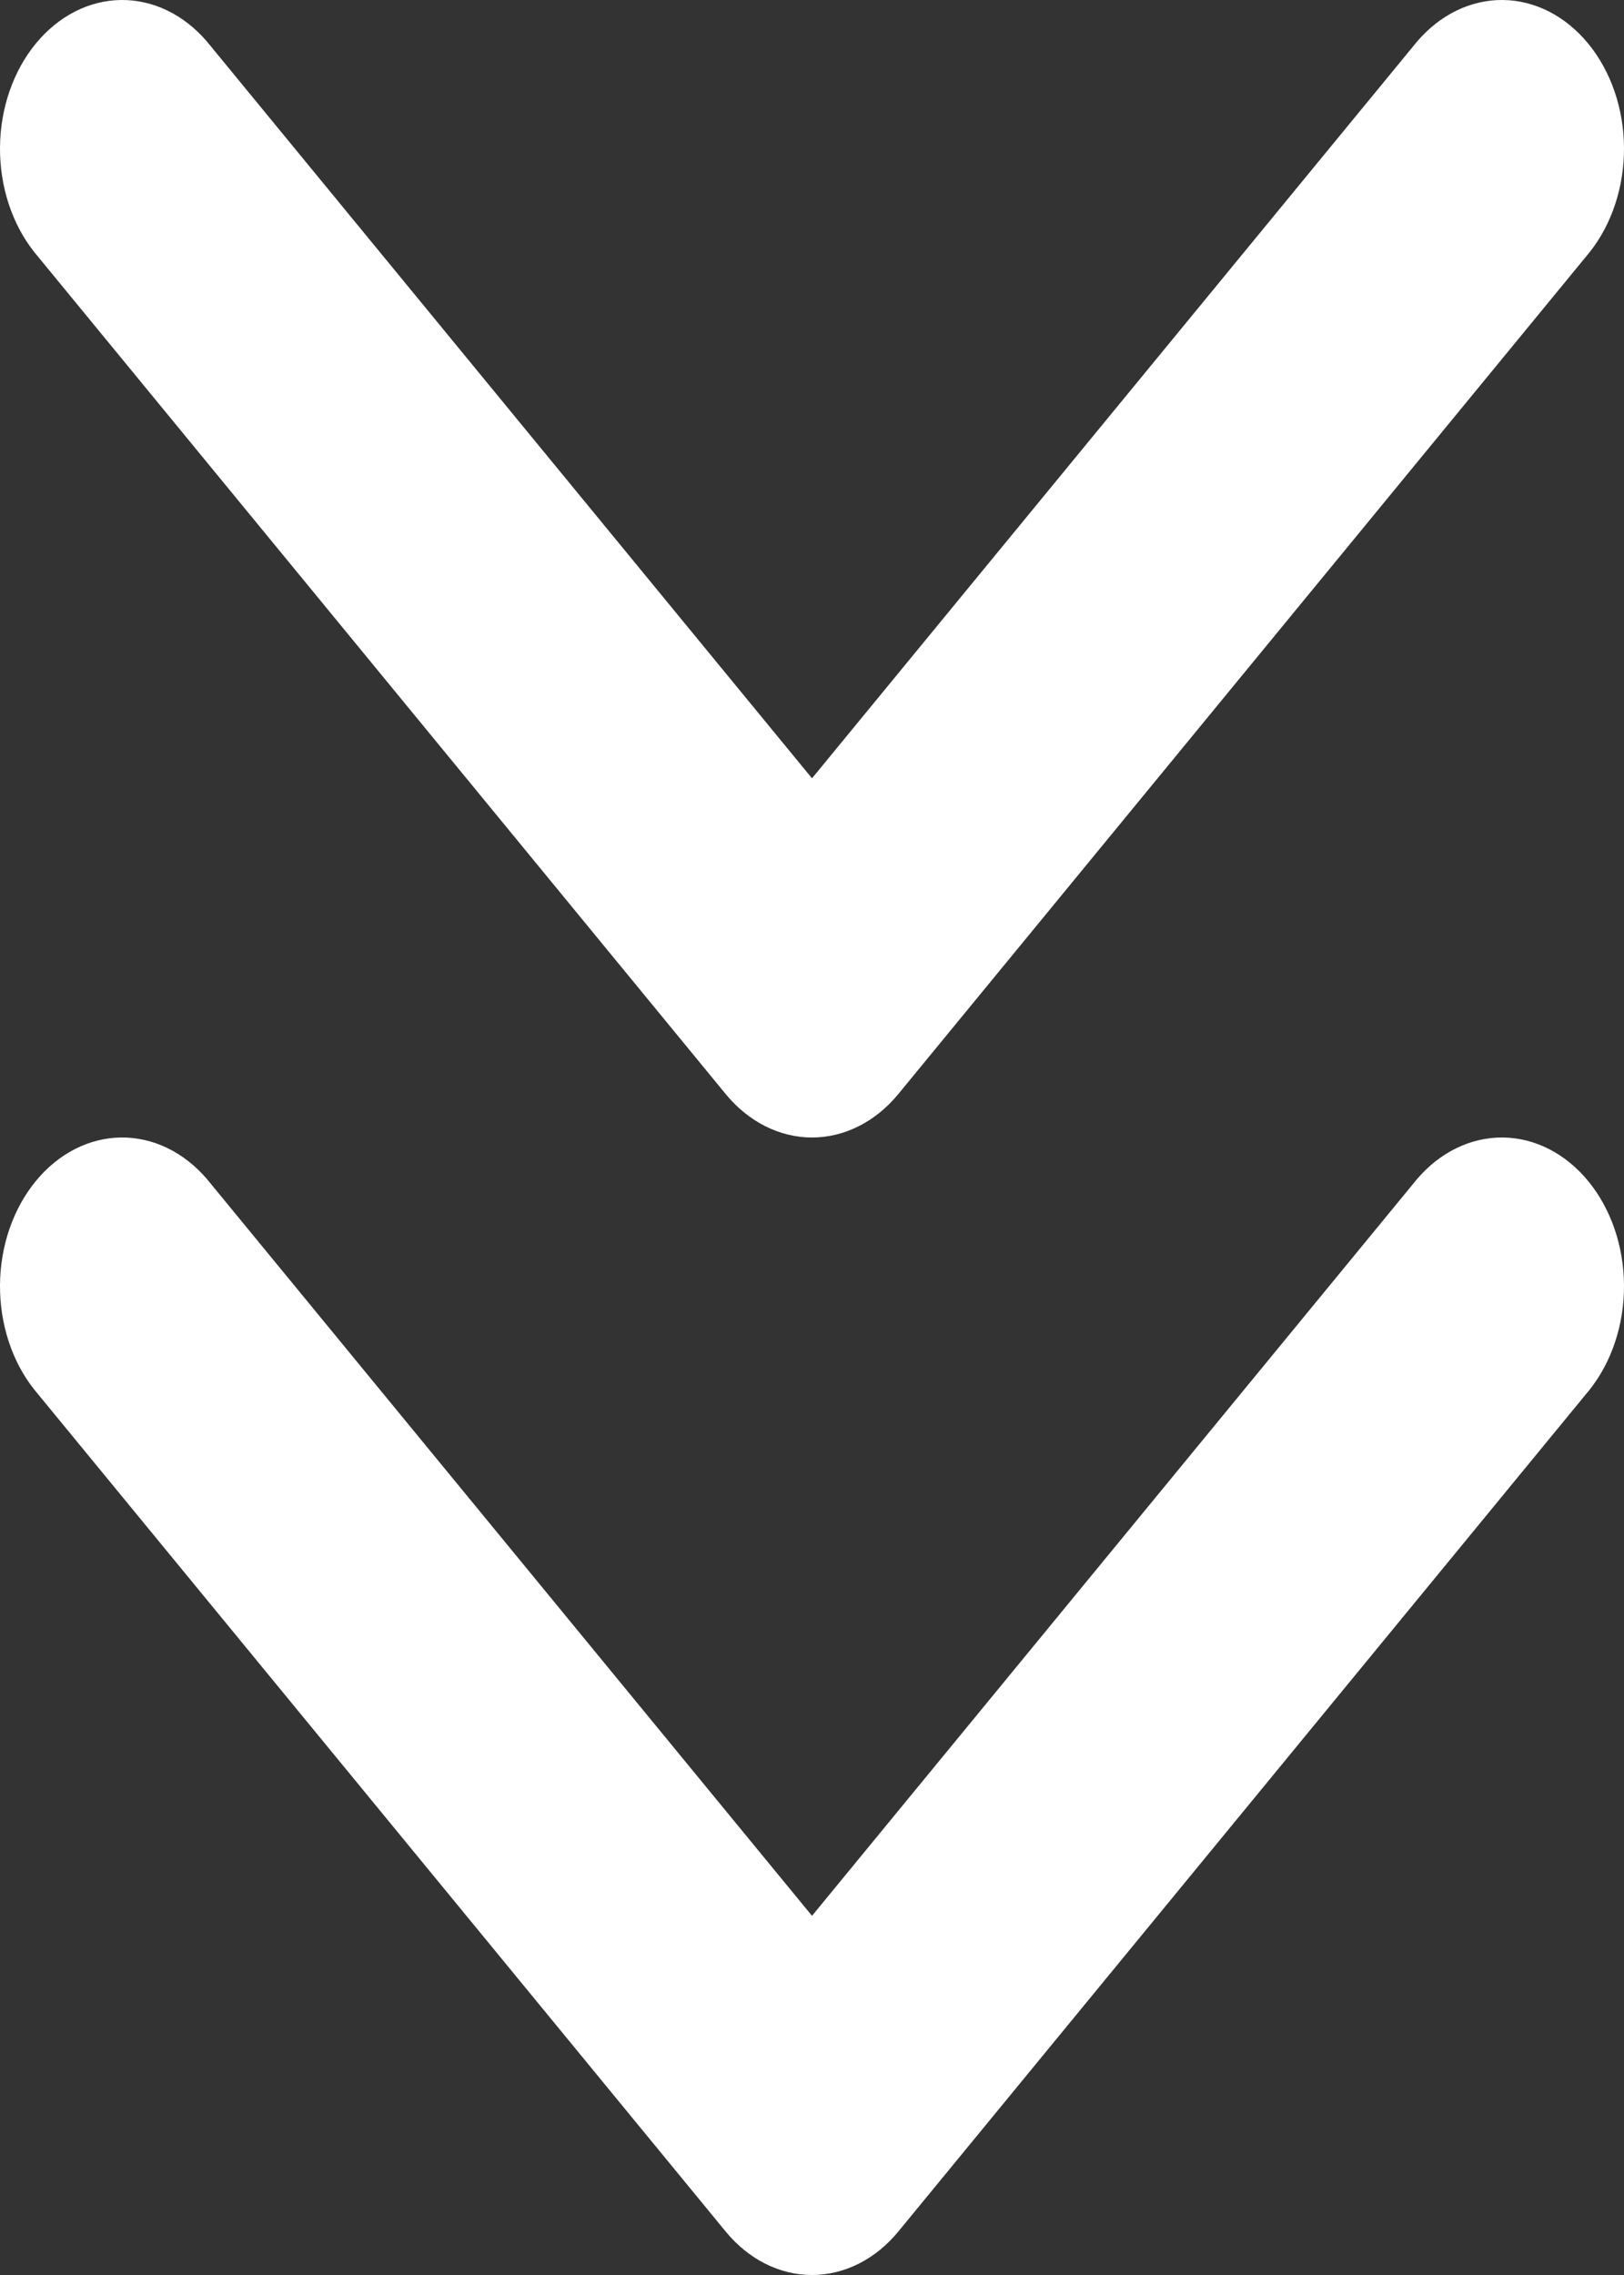 <svg width="30" height="42" viewBox="0 0 30 42" fill="none" xmlns="http://www.w3.org/2000/svg">
<rect x="0" y="0" width="30" height="42" fill="#333333" stroke="none"/>
<path d="M15 35.369L26.174 21.771C26.6 21.271 27.17 20.994 27.762 21C28.354 21.006 28.92 21.295 29.339 21.805C29.757 22.314 29.995 23.003 30 23.723C30.005 24.444 29.777 25.137 29.366 25.655L16.596 41.196C16.173 41.711 15.599 42 15 42C14.401 42 13.827 41.711 13.404 41.196L0.634 25.655C0.222 25.137 -0.005 24.444 8.6823e-05 23.723C0.005 23.003 0.243 22.314 0.661 21.805C1.08 21.295 1.646 21.006 2.238 21C2.83 20.994 3.4 21.271 3.826 21.771L15 35.369Z" fill="white"/>
<path d="M15 14.369L26.174 0.771C26.6 0.271 27.17 -0.006 27.762 0C28.354 0.006 28.92 0.295 29.339 0.805C29.757 1.314 29.995 2.003 30 2.723C30.005 3.443 29.777 4.137 29.366 4.655L16.596 20.196C16.173 20.711 15.599 21 15 21C14.401 21 13.827 20.711 13.404 20.196L0.634 4.655C0.222 4.137 -0.005 3.443 8.6823e-05 2.723C0.005 2.003 0.243 1.314 0.661 0.805C1.08 0.295 1.646 0.006 2.238 0C2.83 -0.006 3.4 0.271 3.826 0.771L15 14.369Z" fill="white"/>
</svg>
